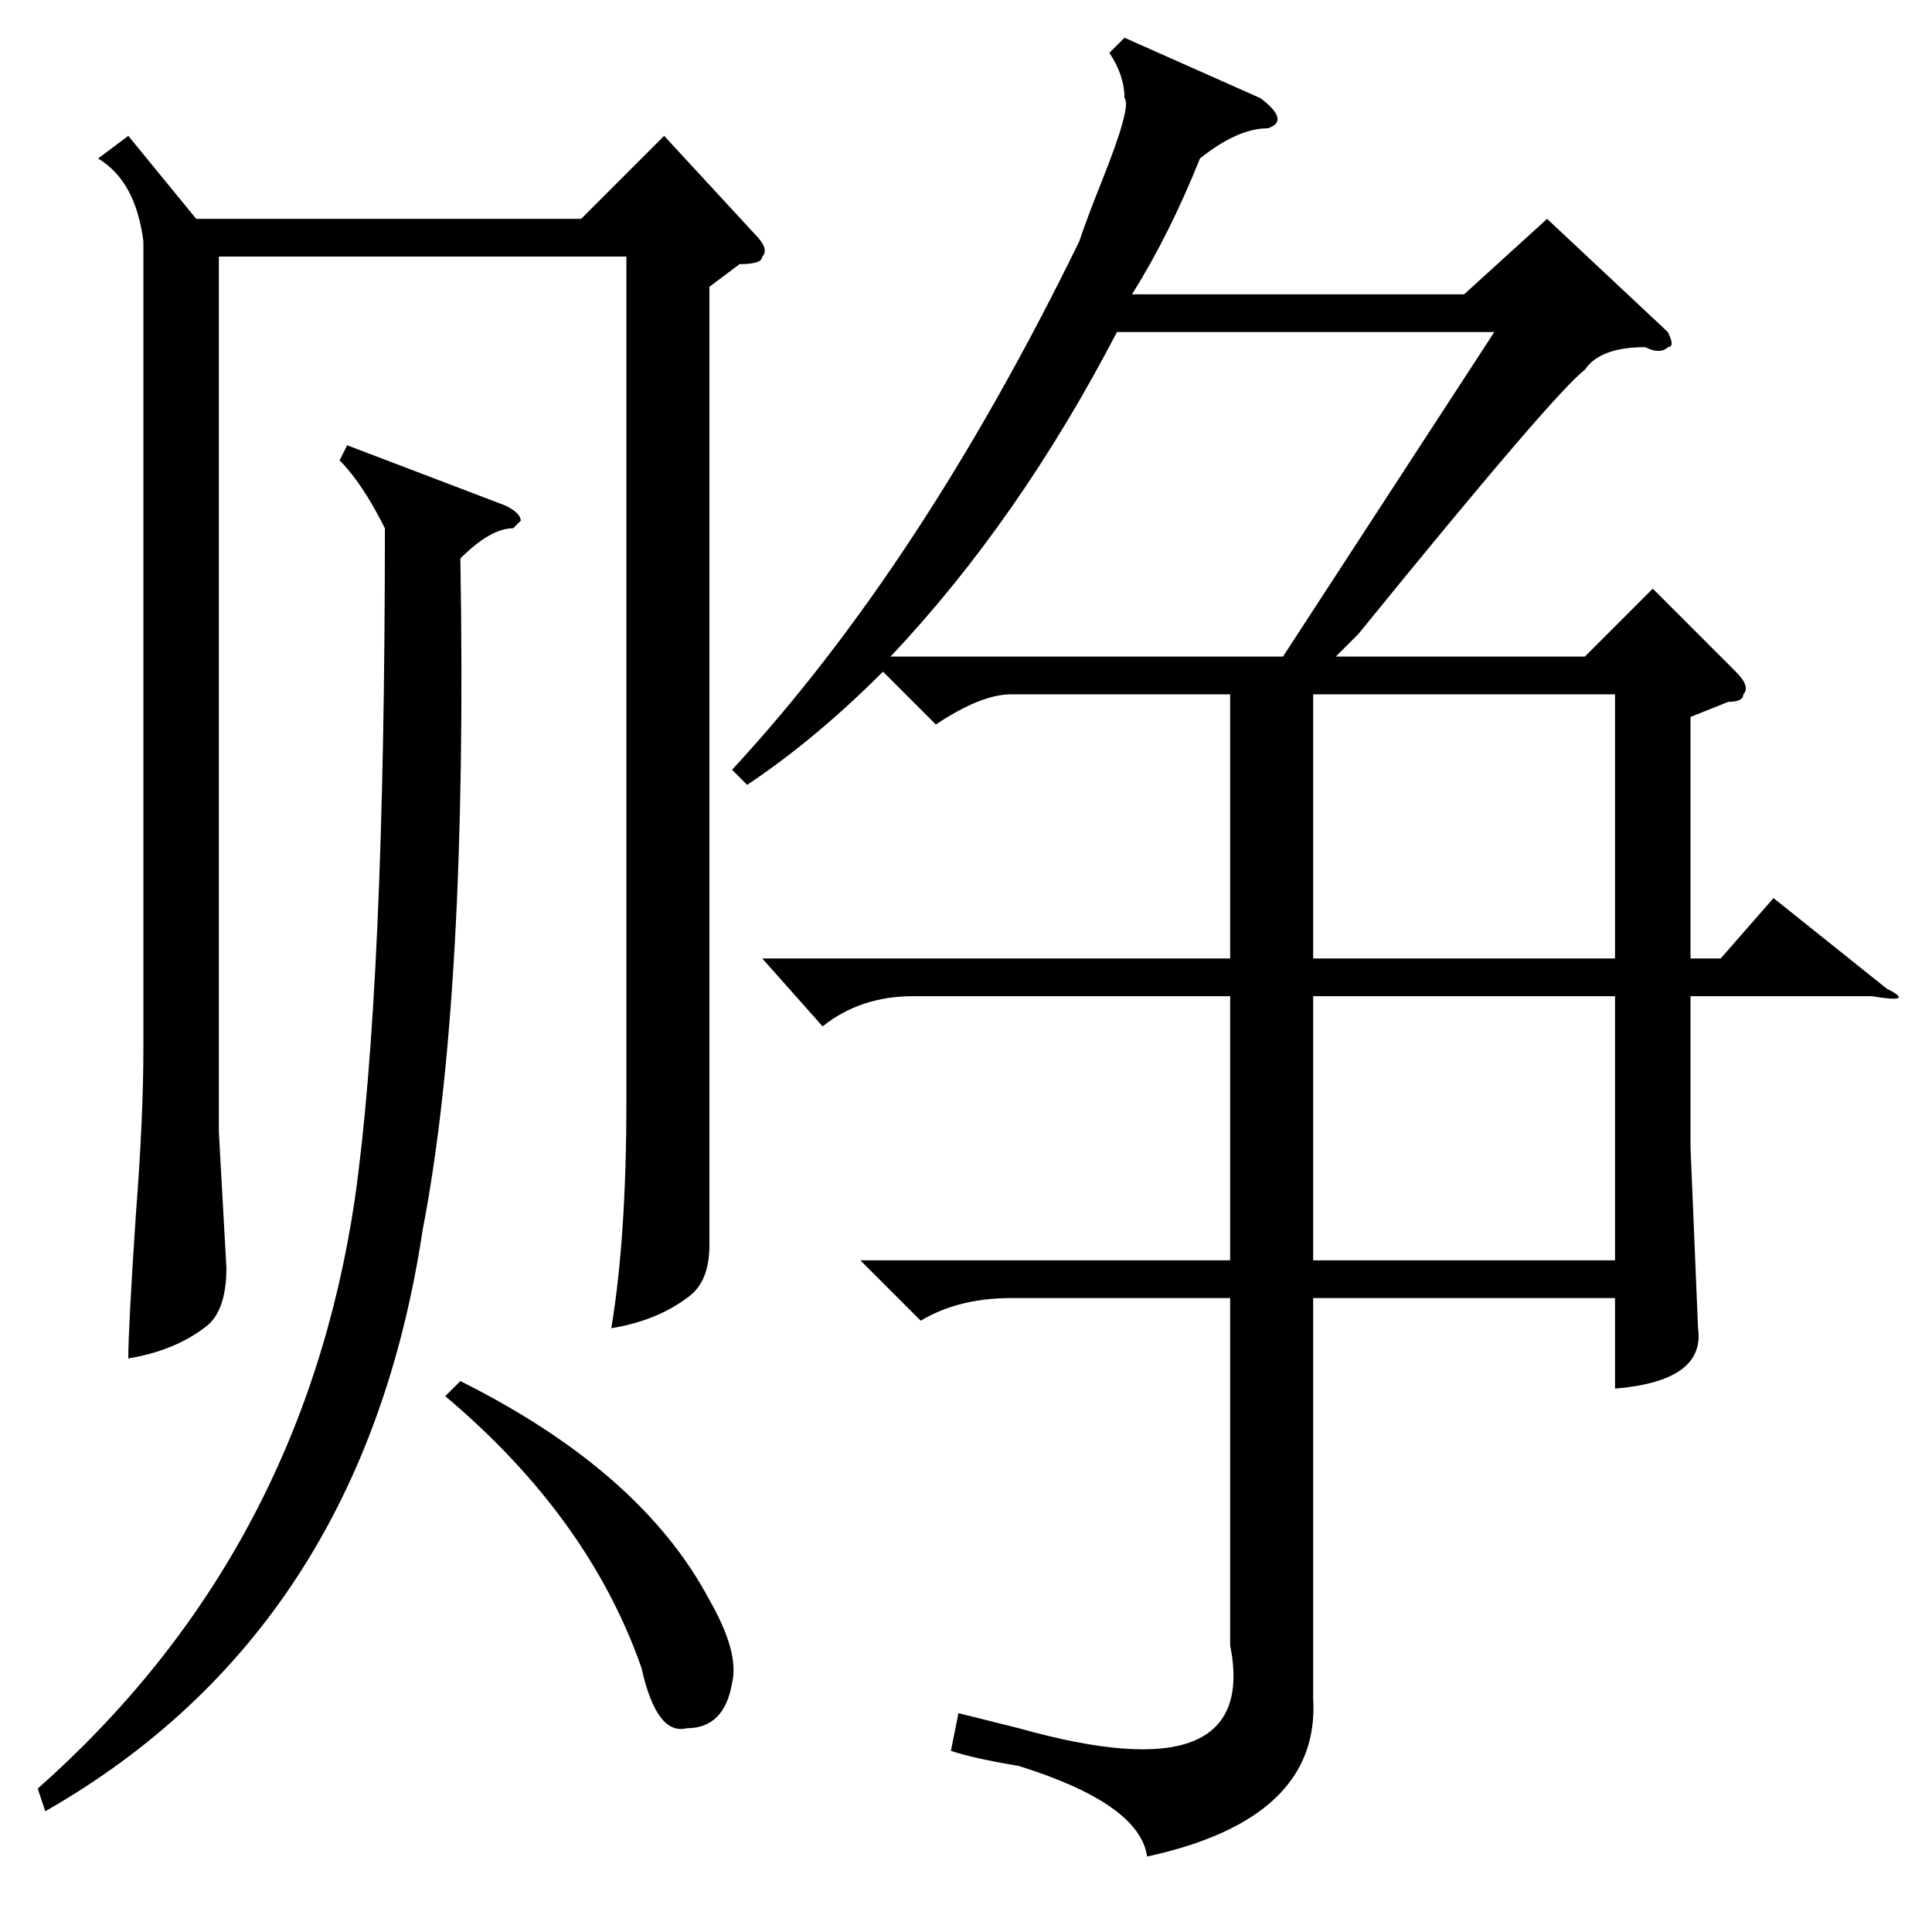 <?xml version="1.0" standalone="no"?>
<!DOCTYPE svg PUBLIC "-//W3C//DTD SVG 1.1//EN" "http://www.w3.org/Graphics/SVG/1.1/DTD/svg11.dtd" >
<svg xmlns="http://www.w3.org/2000/svg" xmlns:xlink="http://www.w3.org/1999/xlink" version="1.1" viewBox="0 -52 256 256">
  <g transform="matrix(1 0 0 -1 0 204)">
   <path fill="currentColor"
d="M221 212q1 -2 0 -2q-1 -1 -3 0q-6 0 -8 -3q-4 -3 -30 -35l-3 -3h33l9 9l11 -11q2 -2 1 -3q0 -1 -2 -1l-5 -2v-32h4l7 8l15 -12q4 -2 -2 -1h-24v-20l1 -24q1 -7 -11 -8v12h-40v-53q1 -16 -22 -21q-1 7 -17 12q-6 1 -9 2l1 5l8 -2q32 -9 28 11v46h-29q-7 0 -12 -3l-8 8h49
v35h-42q-7 0 -12 -4l-8 9h62v35h-29q-4 0 -10 -4l-7 7q-9 -9 -18 -15l-2 2q25 27 46 70q1 3 3 8q4 10 3 11q0 3 -2 6l2 2l18 -8q4 -3 1 -4q-4 0 -9 -4q-4 -10 -9 -18h44l11 10zM17 238l9 -11h51l11 11l12 -13q2 -2 1 -3q0 -1 -3 -1l-4 -3v-115v-12q0 -5 -3 -7q-4 -3 -10 -4
q2 12 2 30v112h-54v-116l1 -18q0 -6 -3 -8q-4 -3 -10 -4q0 4 1 19q1 13 1 22v107q-1 8 -6 11zM148 212q-13 -25 -30 -43h52l28 43h-50zM46 197l21 -8q2 -1 2 -2l-1 -1q-3 0 -7 -4q1 -58 -5 -89q-8 -53 -50 -77l-1 3q35 31 42 78q4 28 4 89q-3 6 -6 9zM174 129h40v35h-40v-35
zM174 124v-35h40v35h-40zM59 71l2 2q24 -12 33 -29q4 -7 3 -11q-1 -6 -6 -6q-4 -1 -6 8q-7 20 -26 36z" />
  </g>

</svg>
